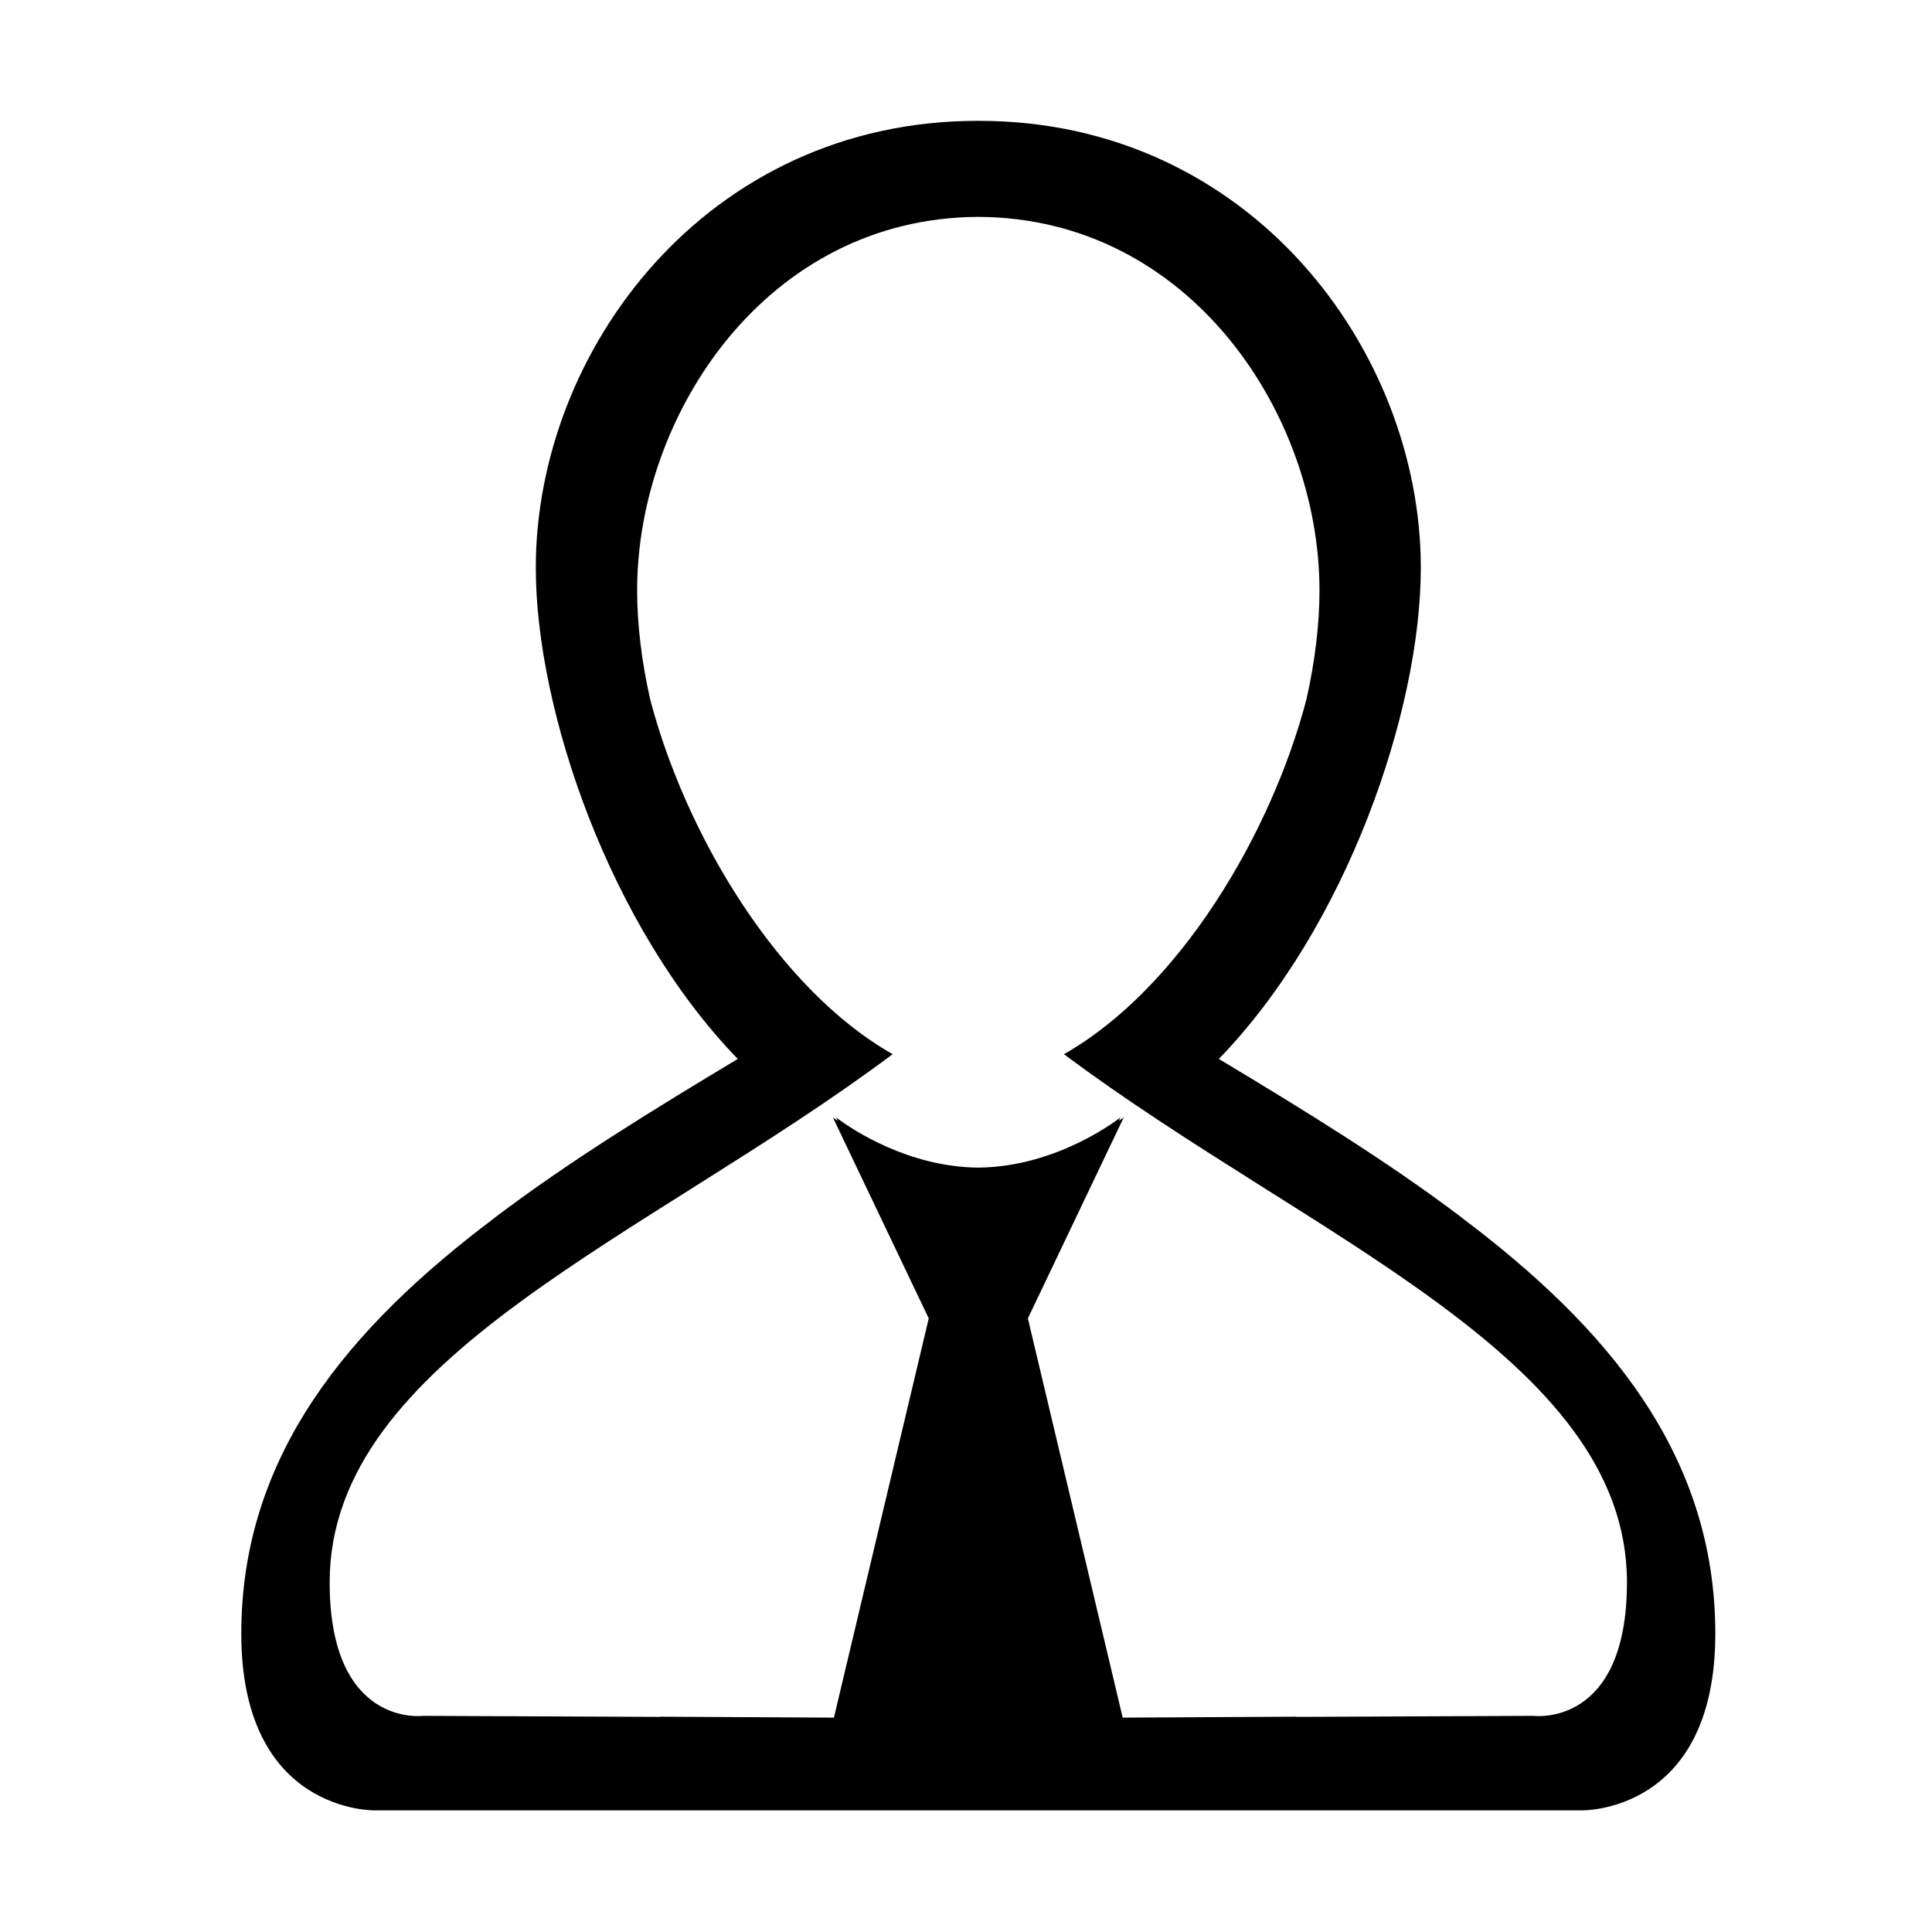 <?xml version="1.0" encoding="utf-8"?>
<!-- Generator: Adobe Illustrator 16.0.0, SVG Export Plug-In . SVG Version: 6.00 Build 0)  -->
<!DOCTYPE svg PUBLIC "-//W3C//DTD SVG 1.1//EN" "http://www.w3.org/Graphics/SVG/1.1/DTD/svg11.dtd">
<svg version="1.1" id="图形" xmlns="http://www.w3.org/2000/svg" xmlns:xlink="http://www.w3.org/1999/xlink" x="0px" y="0px"
	 width="1000.637px" height="1000.678px" viewBox="15.167 -16.333 1000.637 1000.678"
	 enable-background="new 15.167 -16.333 1000.637 1000.678" xml:space="preserve">
<g>
	<polygon points="686.618,872.792 686.618,872.792 686.623,872.792 	"/>
	<polygon points="357.098,872.792 357.103,872.792 357.103,872.792 	"/>
	<path d="M772.306,614.379c0.019-0.005,0.039-0.01,0.056-0.013c-38.501-29.178-82.075-55.914-125.917-82.247
		c66.161-68.289,104.604-180.39,104.604-254.398c0-112.525-88.446-231.477-228.953-231.477c-0.078,0-0.157,0.003-0.235,0.003
		c-0.077,0-0.156-0.003-0.234-0.003c-140.508,0-228.955,118.952-228.955,231.477c0,74.008,38.443,186.11,104.604,254.398
		c-43.842,26.333-87.416,53.069-125.917,82.247c0.018,0.003,0.037,0.008,0.055,0.013
		c-75.572,56.859-131.274,122.854-131.274,215.418c0,93.375,69.427,91.518,69.427,91.518h106.008h412.571h106.008
		c0,0,69.428,1.857,69.428-91.518C903.581,737.234,847.88,671.24,772.306,614.379z M809.482,872.356l-122.808,0.536
		c-0.019-0.033-0.038-0.066-0.057-0.1l-89.977,0.483l-49.108-206.774L597.185,562.4c0,0-0.897,0.681-2.552,1.813l0.865-1.813
		c0,0-31.996,25.66-73.639,26.005c-36.525-0.304-65.624-20.074-72.224-24.932c-0.472-0.359-0.942-0.704-1.414-1.073l0.866,1.813
		c-1.655-1.133-2.552-1.813-2.552-1.813l49.653,104.102l-49.109,206.774l-89.977-0.483c-0.019,0.033-0.039,0.066-0.057,0.1
		l-122.809-0.536c0,0-48.331,6.3-48.331-69.165c0-116.502,164.308-178.352,291.601-273.533
		c-59.343-33.619-107.296-113.67-125.628-183.91c-4.436-19.741-6.723-38.843-6.723-56.265c0-91.338,67.278-193.077,176.705-193.486
		c109.428,0.409,176.705,102.148,176.705,193.486c0,17.417-2.285,36.515-6.722,56.25c-18.328,70.243-66.283,150.303-125.629,183.924
		c127.292,95.182,291.6,157.031,291.6,273.533C857.814,878.656,809.482,872.356,809.482,872.356z"/>
</g>
</svg>
